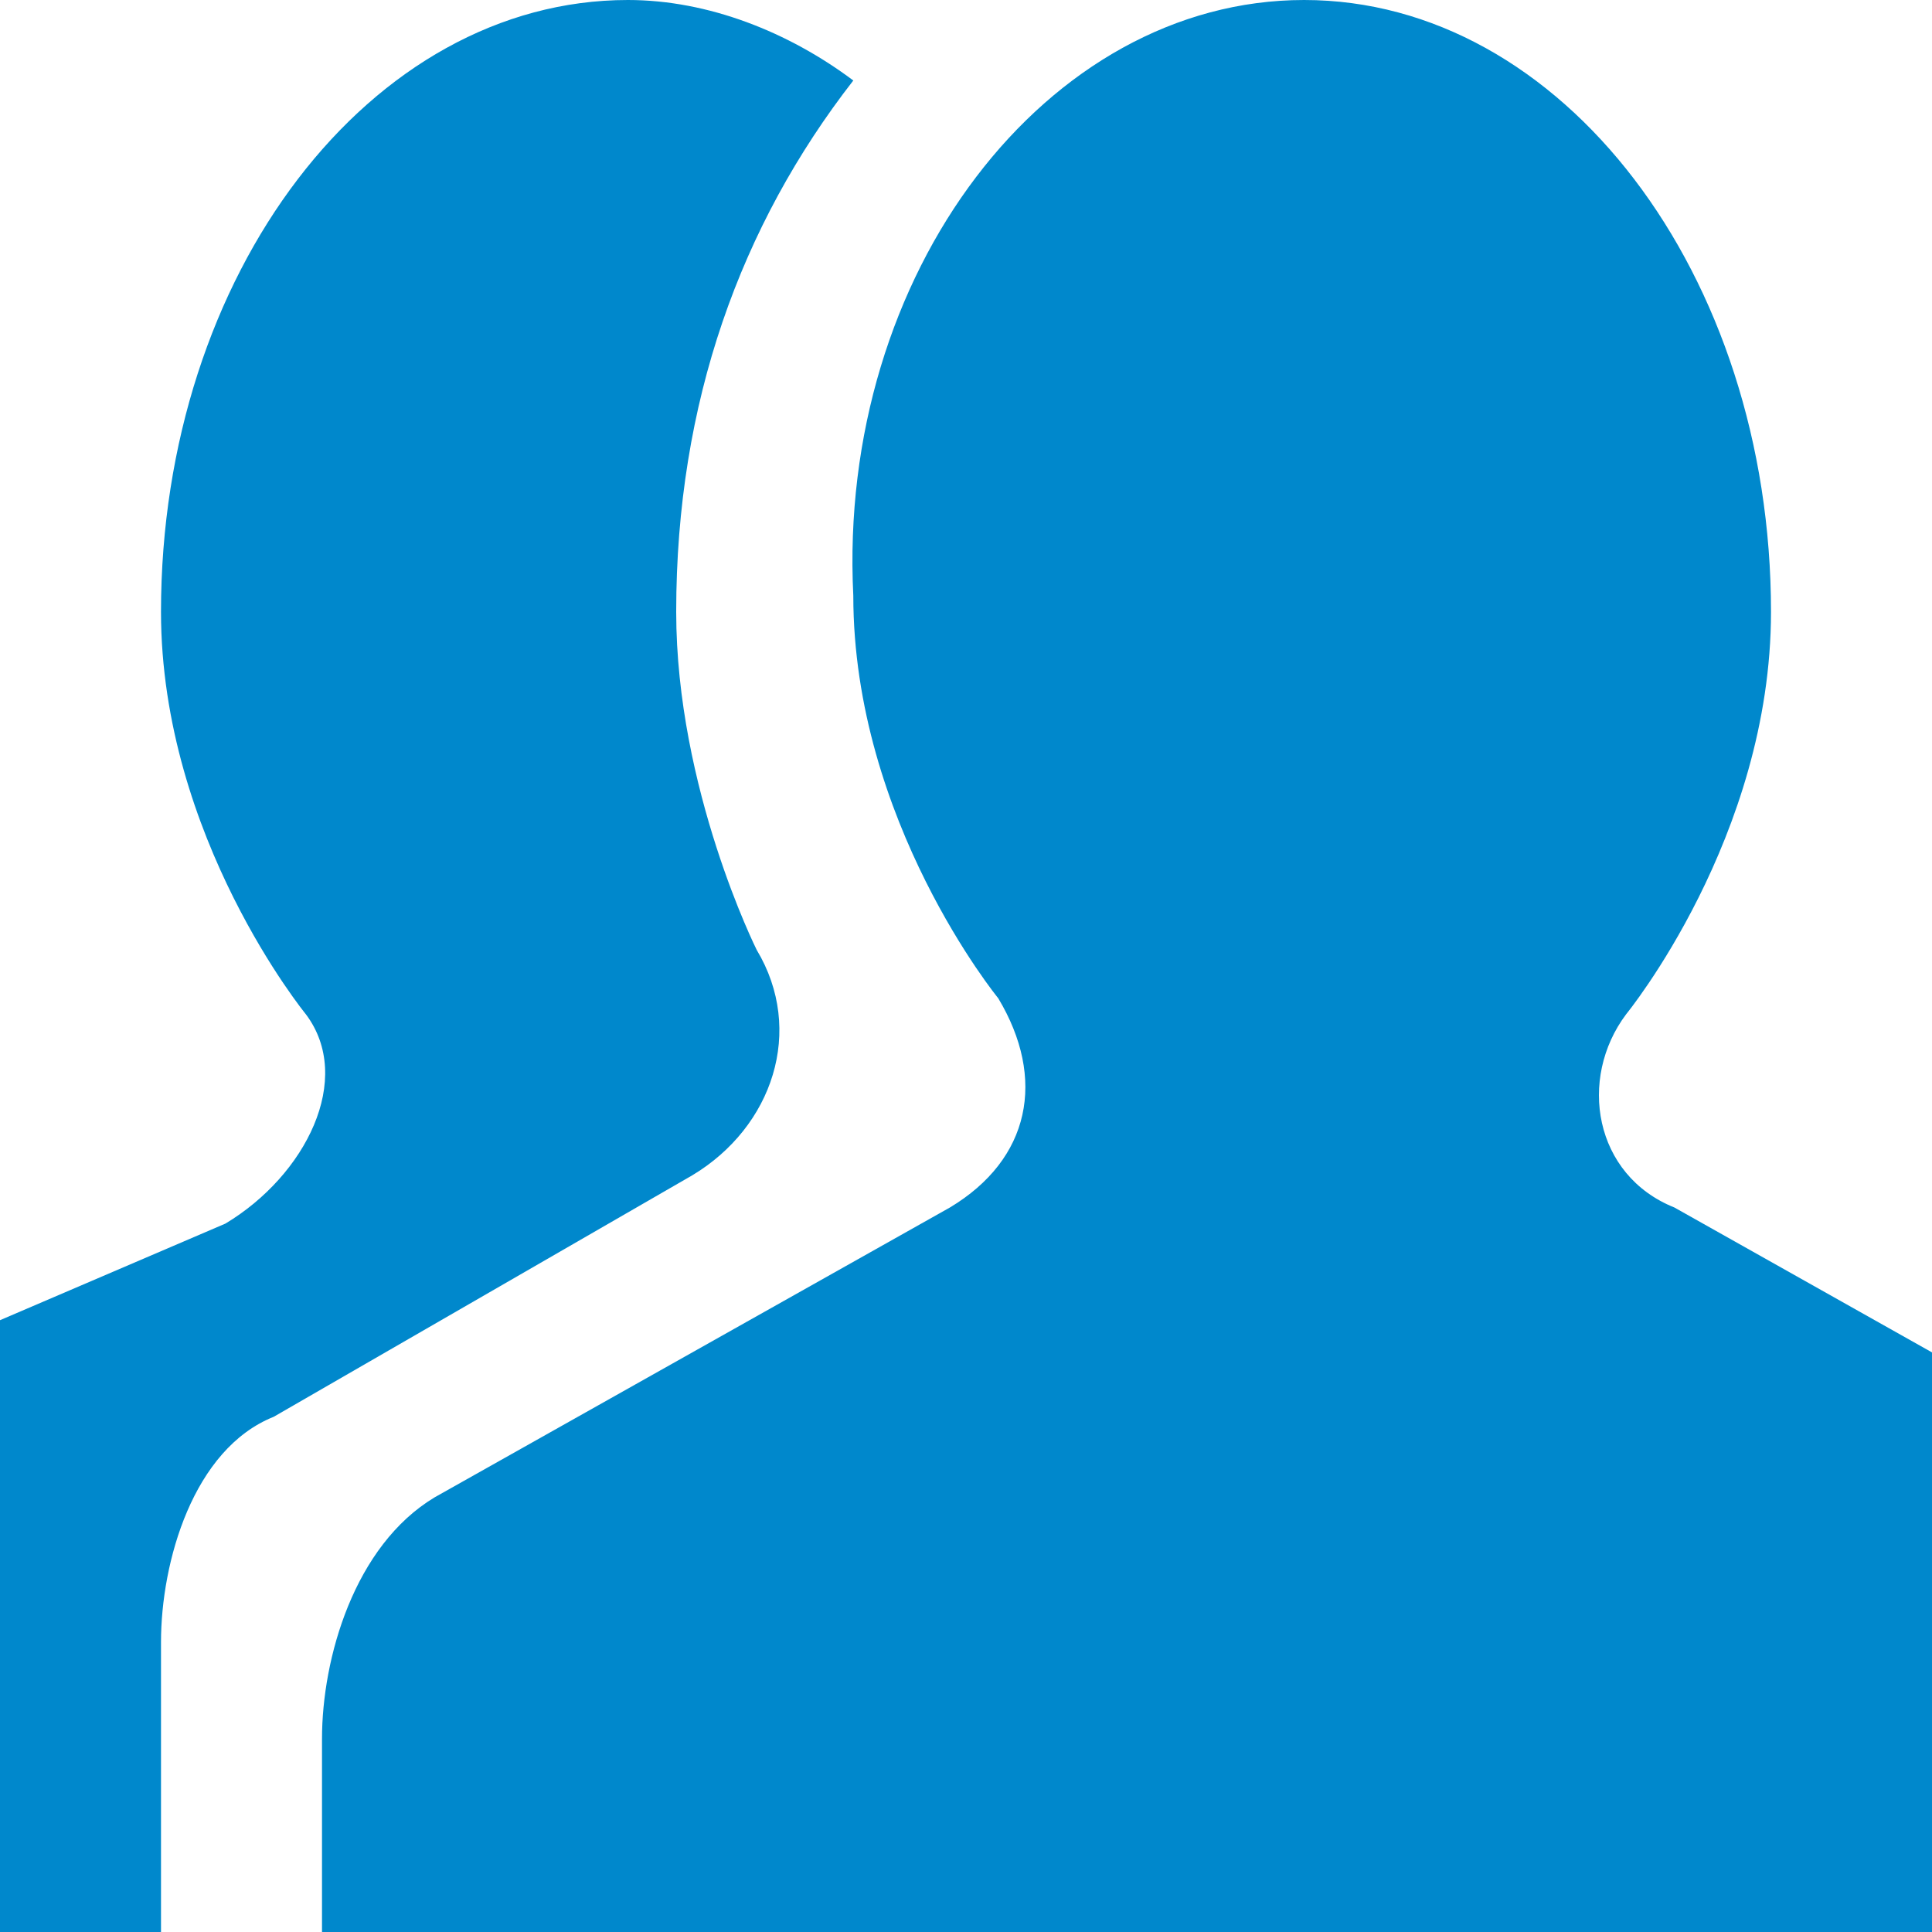 <?xml version="1.0" encoding="utf-8"?>
<!-- Generator: Adobe Illustrator 15.1.0, SVG Export Plug-In  -->
<!DOCTYPE svg PUBLIC "-//W3C//DTD SVG 1.1//EN" "http://www.w3.org/Graphics/SVG/1.1/DTD/svg11.dtd">
<svg version="1.1"
	 xmlns="http://www.w3.org/2000/svg" xmlns:xlink="http://www.w3.org/1999/xlink" xmlns:a="http://ns.adobe.com/AdobeSVGViewerExtensions/3.0/"
	 x="0px" y="0px" width="12px" height="12px" viewBox="0 0 12 12" style="overflow:visible;enable-background:new 0 0 12 12;"
	 xml:space="preserve" preserveAspectRatio="xMinYMid meet">
<defs>
</defs>
<path style="fill:#0088cc;" d="M2,12v-1.2c0-0.5,0.2-1.2,0.7-1.5l3.2-1.8c0.5-0.3,0.6-0.8,0.3-1.3c0,0-0.9-1.1-0.9-2.5
	C5.2,1.7,6.5,0,8.1,0S11,1.7,11,3.8c0,1.4-0.9,2.5-0.9,2.5c-0.3,0.4-0.2,1,0.3,1.2L12,8.4V12H2z M1.4,7.6L0,8.2V12h1v-1.8
	C1,9.7,1.2,9,1.7,8.8l2.6-1.5C4.8,7,5,6.4,4.7,5.9c0,0-0.5-1-0.5-2.1c0-1.3,0.4-2.4,1.1-3.3C4.9,0.2,4.4,0,3.9,0C2.3,0,1,1.7,1,3.8
	c0,1.4,0.9,2.5,0.9,2.5C2.2,6.7,1.9,7.3,1.4,7.6z"/>
</svg>

